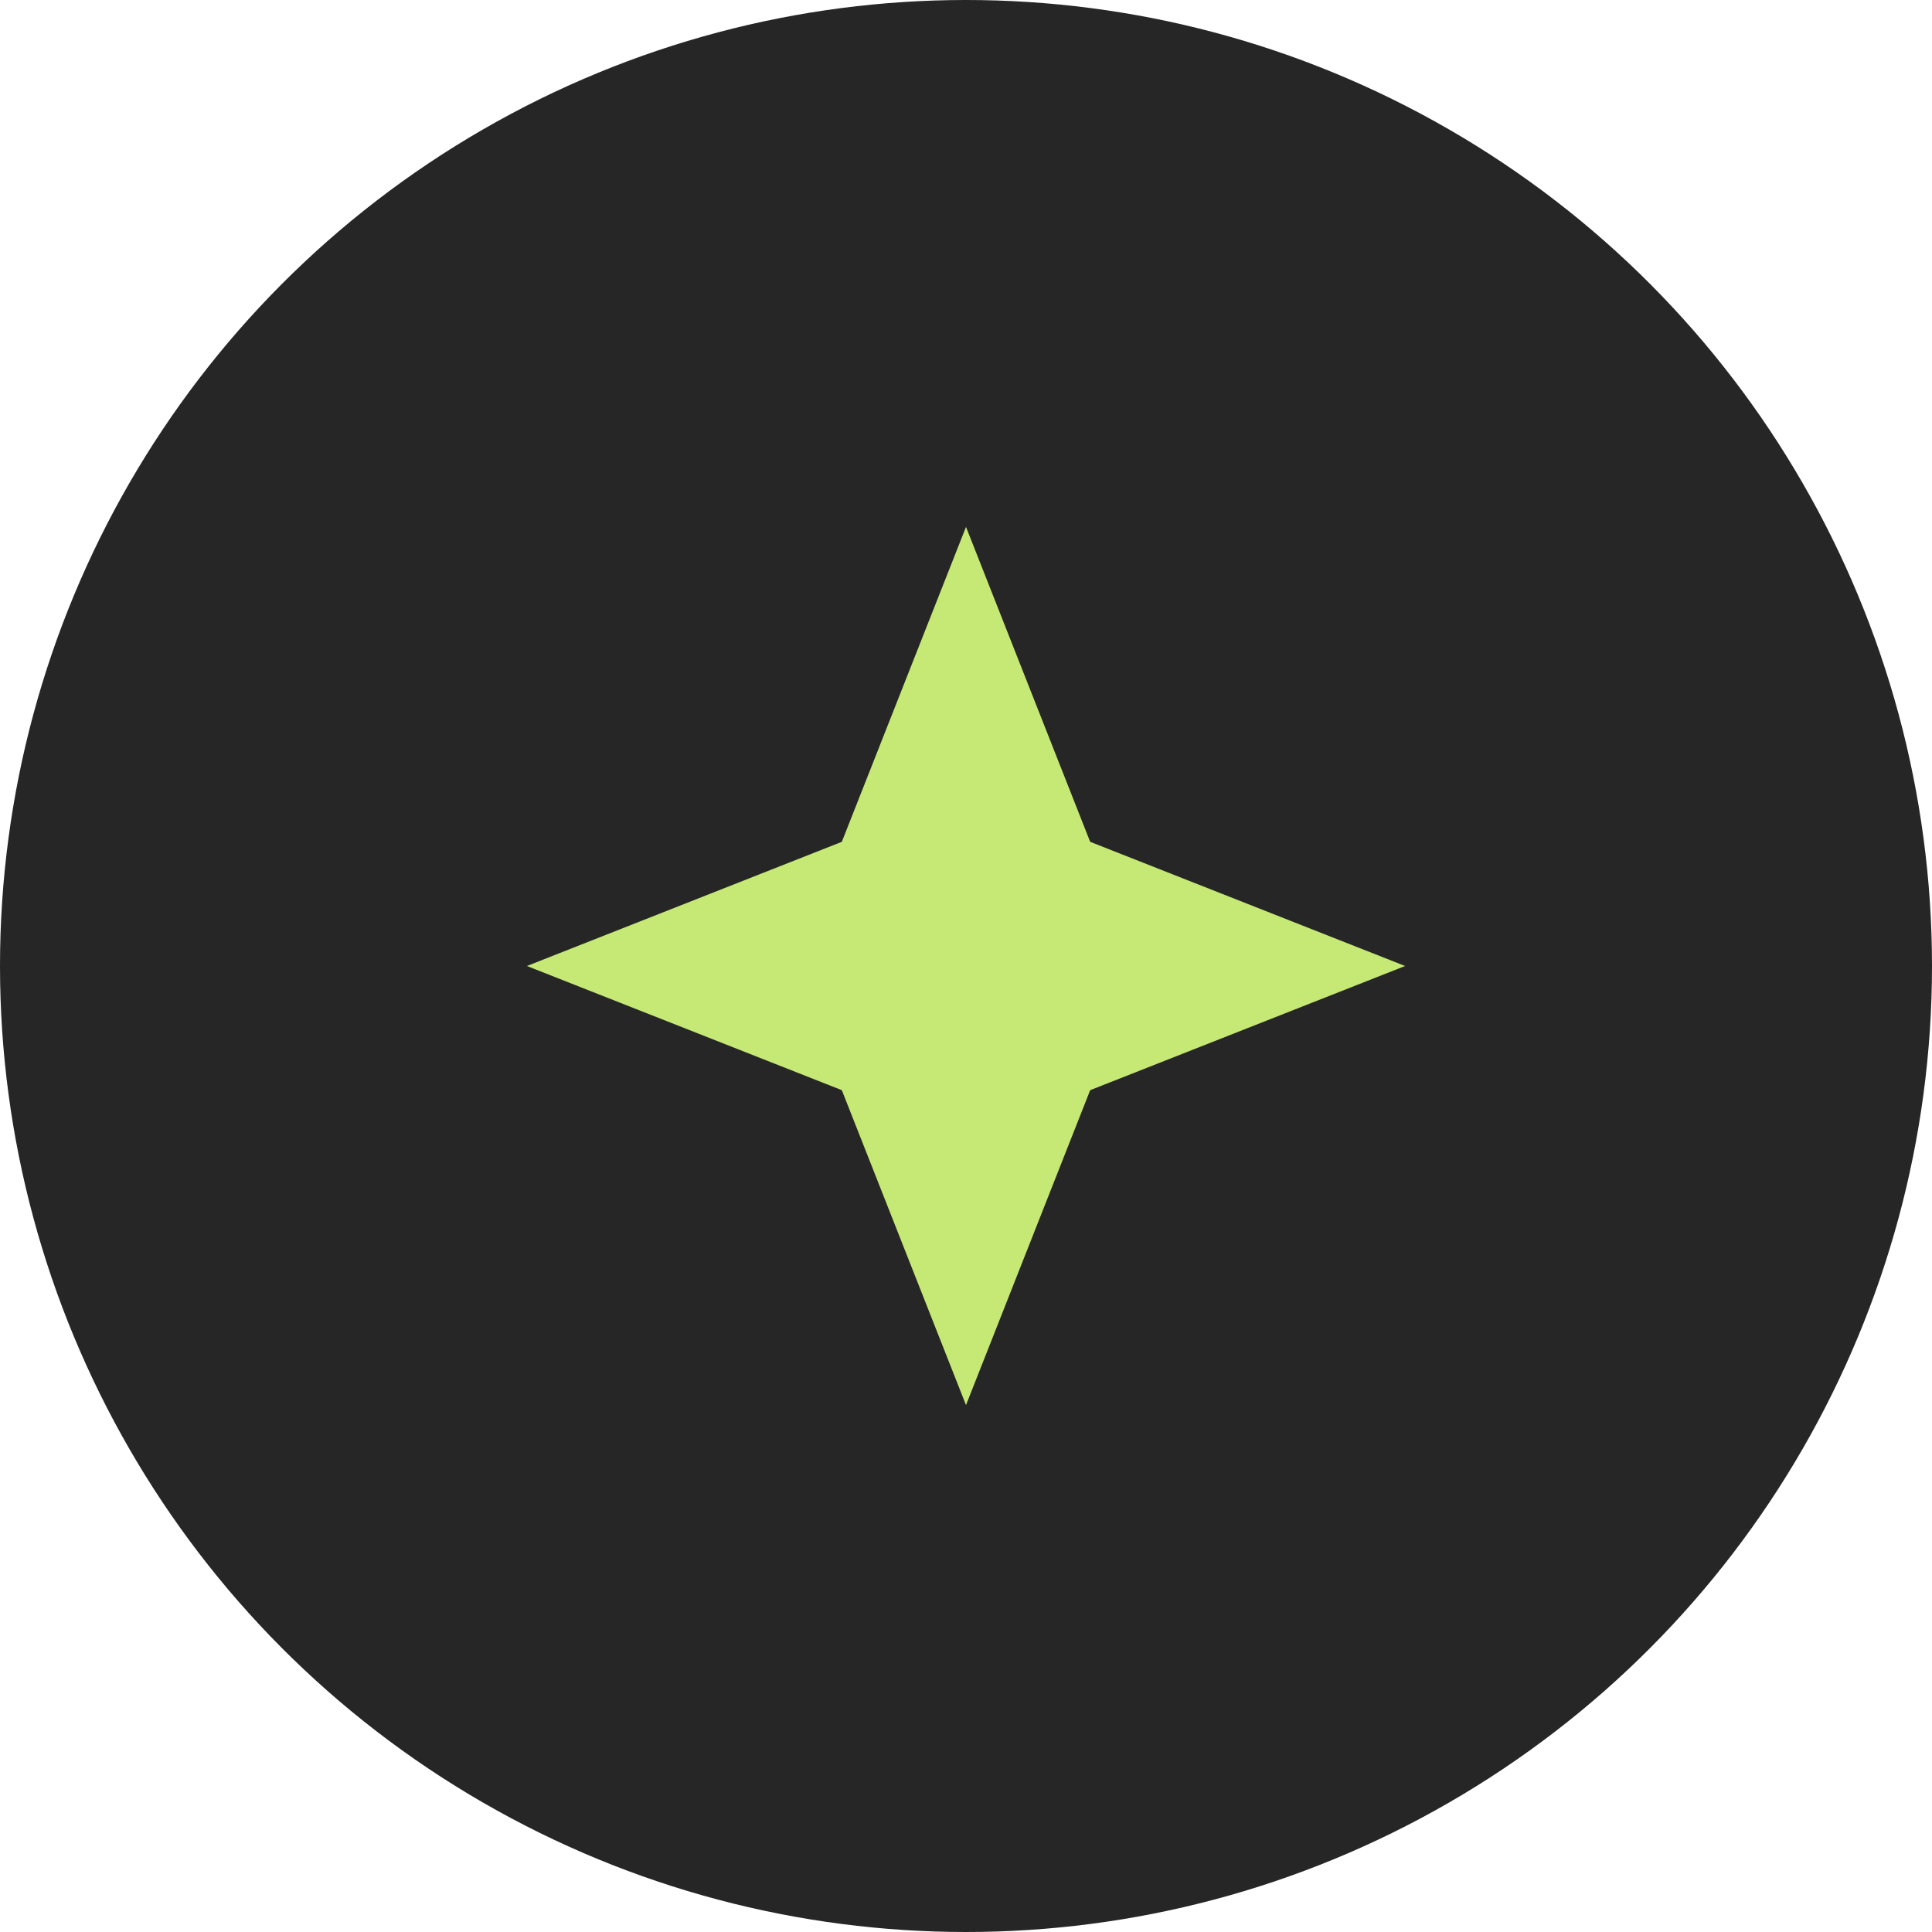 <svg width="44" height="44" viewBox="0 0 44 44" fill="none" xmlns="http://www.w3.org/2000/svg">
<circle cx="22" cy="22" r="22" fill="#262626"/>
<path d="M22 12L24.828 19.172L32 22L24.828 24.828L22 32L19.172 24.828L12 22L19.172 19.172L22 12Z" fill="#C6E975"/>
</svg>
